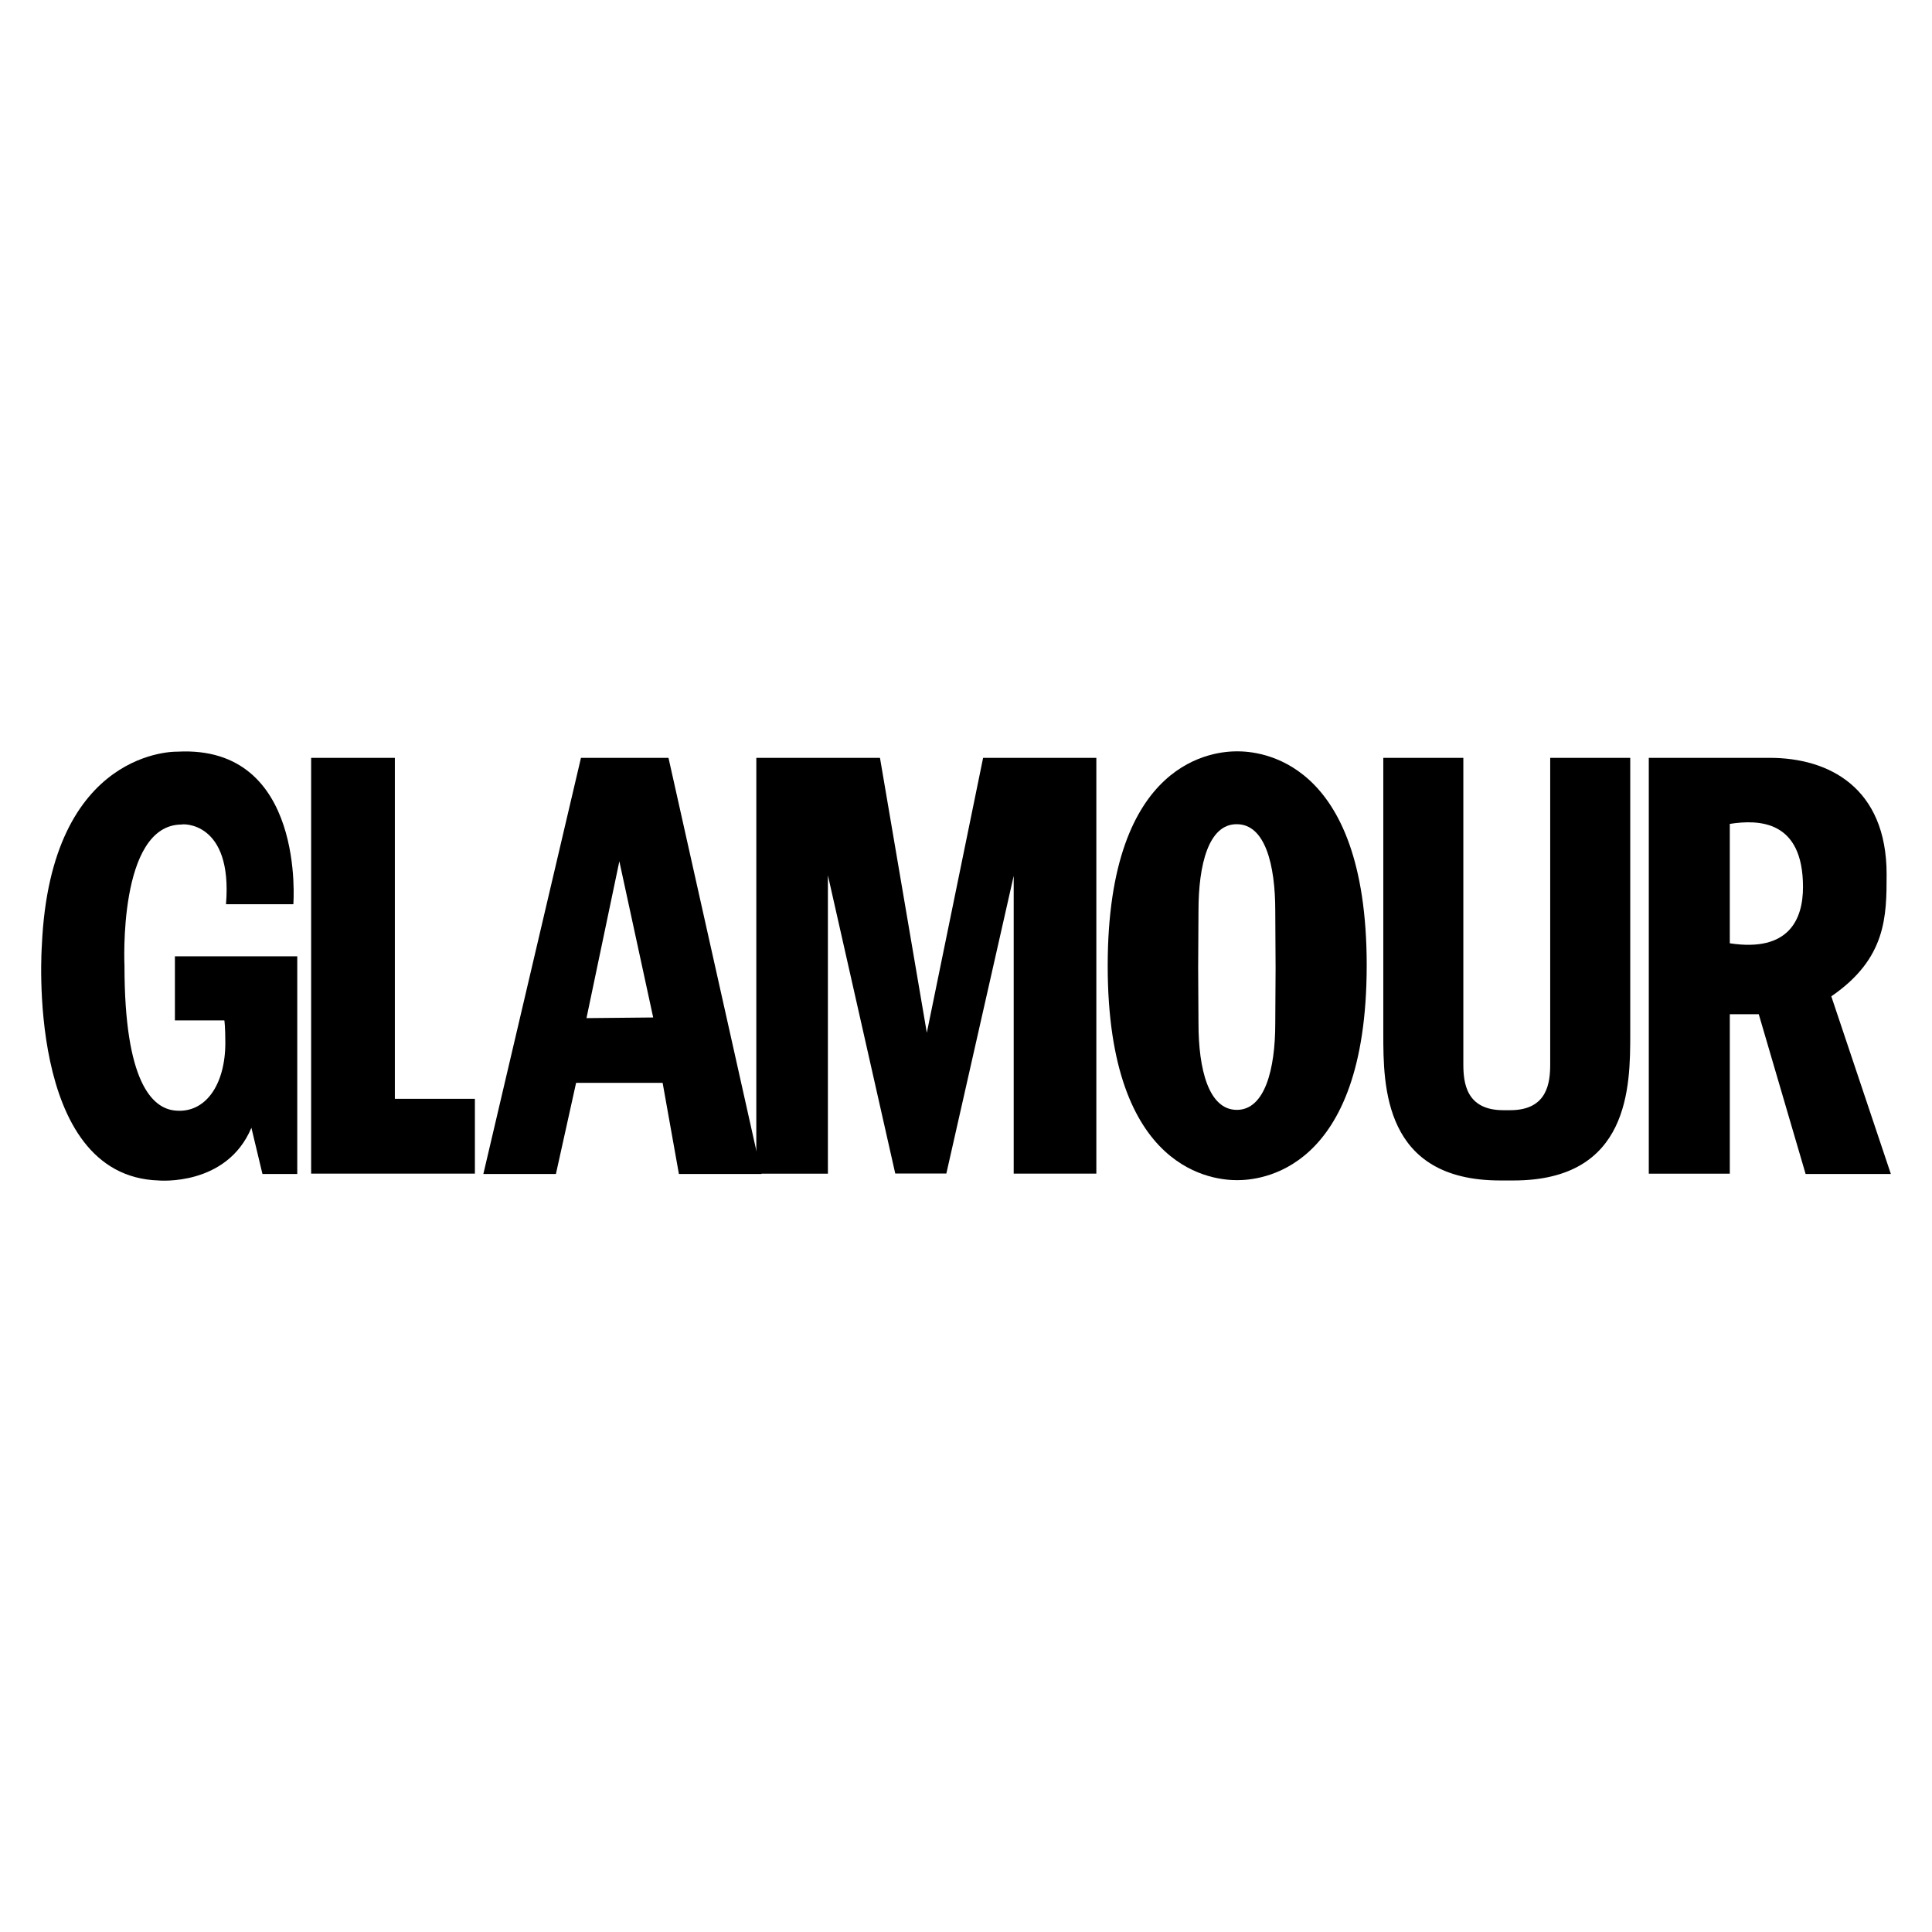<svg xmlns="http://www.w3.org/2000/svg" viewBox="0 0 180 60" height="1em" width="1em">
  <path d="M44.245 49.346v-6.972h-7.457V10.606h-7.8v38.74zm18.036-38.74h-8.154l-9.094 38.77h6.76l1.88-8.488h8.063l1.516 8.488h7.7zm-7.64 24.25l3.062-14.61 3.153 14.55z"/>
  <path d="M70.465 10.606h11.52L86.35 36.22l5.244-25.614h10.55v38.74h-7.7V21.6l-6.275 27.736h-4.76L77.134 21.55v27.797h-6.67zm100.154 22.22c5.123-3.516 5.153-7.427 5.153-11.367 0-8.094-5.396-10.852-10.882-10.852h-11.276v38.74h7.548V34.493h2.698l4.365 14.884h7.942zm-9.458-4.94V16.76c2.728-.424 6.82-.333 6.82 5.88 0 2.97-1.273 6.093-6.82 5.244"/>
  <path d="M21.055 24.247h6.275S28.512 9.394 16.54 10.03c0 0-11.822-.394-12.64 18.036 0 0-1.576 21.522 10.882 21.916 0 0 6.335.576 8.64-4.91l1.03 4.304h3.243v-20.28H16.296v5.972h4.608s.09.576.09 2.092c0 3.85-1.82 6.608-4.698 6.305-2.122-.212-4.698-2.668-4.698-13.46 0 0-.637-13.186 5.335-13.186 0-.06 4.76-.364 4.123 7.427m119.948 25.736c10.852 0 10.882-8.79 10.882-13.67V10.606h-7.457V39.13c0 1.728-.243 4.304-3.728 4.304h-.637c-3.486 0-3.728-2.577-3.728-4.304V10.606h-7.457v25.705c0 4.88.03 13.67 10.882 13.67z"/>
  <path d="M127.332 29.946c0 19.4-10.125 20.007-12.065 20.007s-12.065-.576-12.065-19.976S113.328 10 115.268 10c1.9 0 12.065.546 12.065 19.946zm-15.672-5.093l-.03 5.335.03 5.153c0 4.274.94 8.063 3.577 8.063 2.607 0 3.577-3.79 3.577-8.063l.03-5.153-.03-5.335c0-4.274-.94-8.063-3.577-8.063-2.637-.03-3.577 3.76-3.577 8.063z"/>
</svg>

